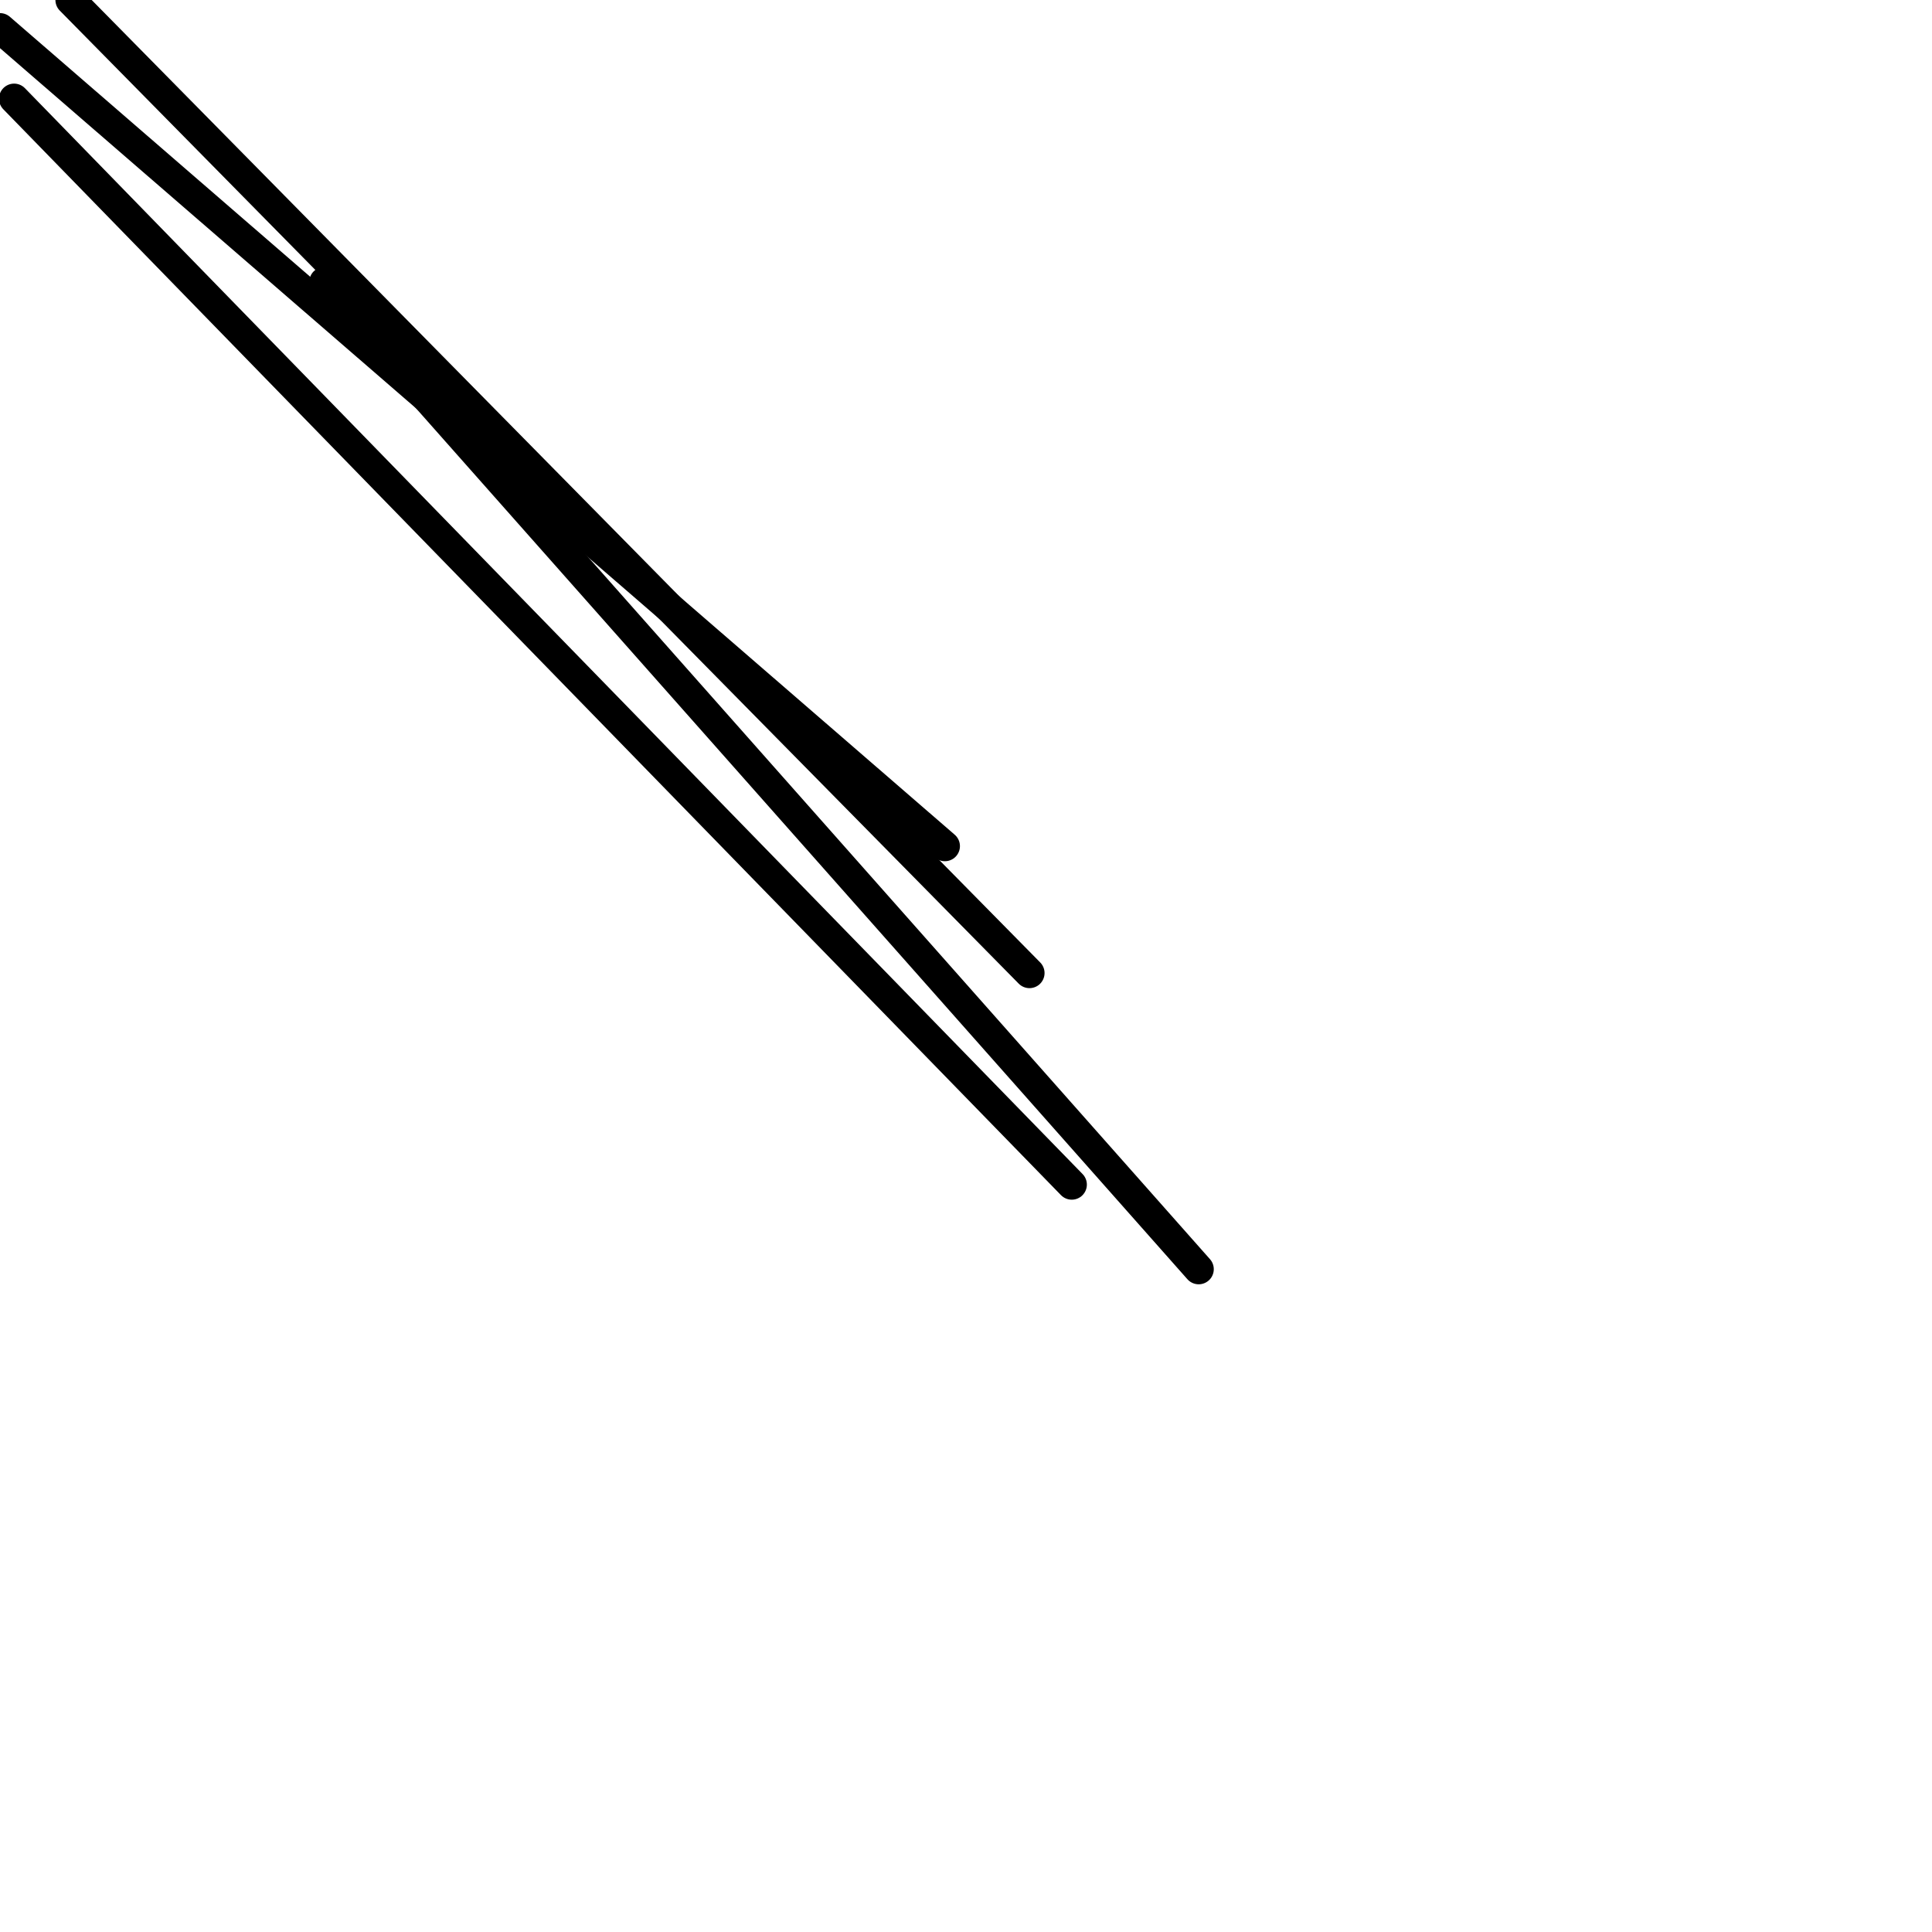 <?xml version="1.0" encoding="utf-8" ?>
<svg baseProfile="full" height="256" version="1.1" width="256" xmlns="http://www.w3.org/2000/svg" xmlns:ev="http://www.w3.org/2001/xml-events" xmlns:xlink="http://www.w3.org/1999/xlink"><defs /><polyline fill="none" points="9.343,0.0 136.409,128.934" stroke="black" stroke-linecap="round" stroke-width="4" /><polyline fill="none" points="0.0,3.737 125.197,112.117" stroke="black" stroke-linecap="round" stroke-width="4" /><polyline fill="none" points="1.869,13.08 142.015,156.964" stroke="black" stroke-linecap="round" stroke-width="4" /><polyline fill="none" points="42.978,37.372 158.832,168.175" stroke="black" stroke-linecap="round" stroke-width="4" /></svg>
